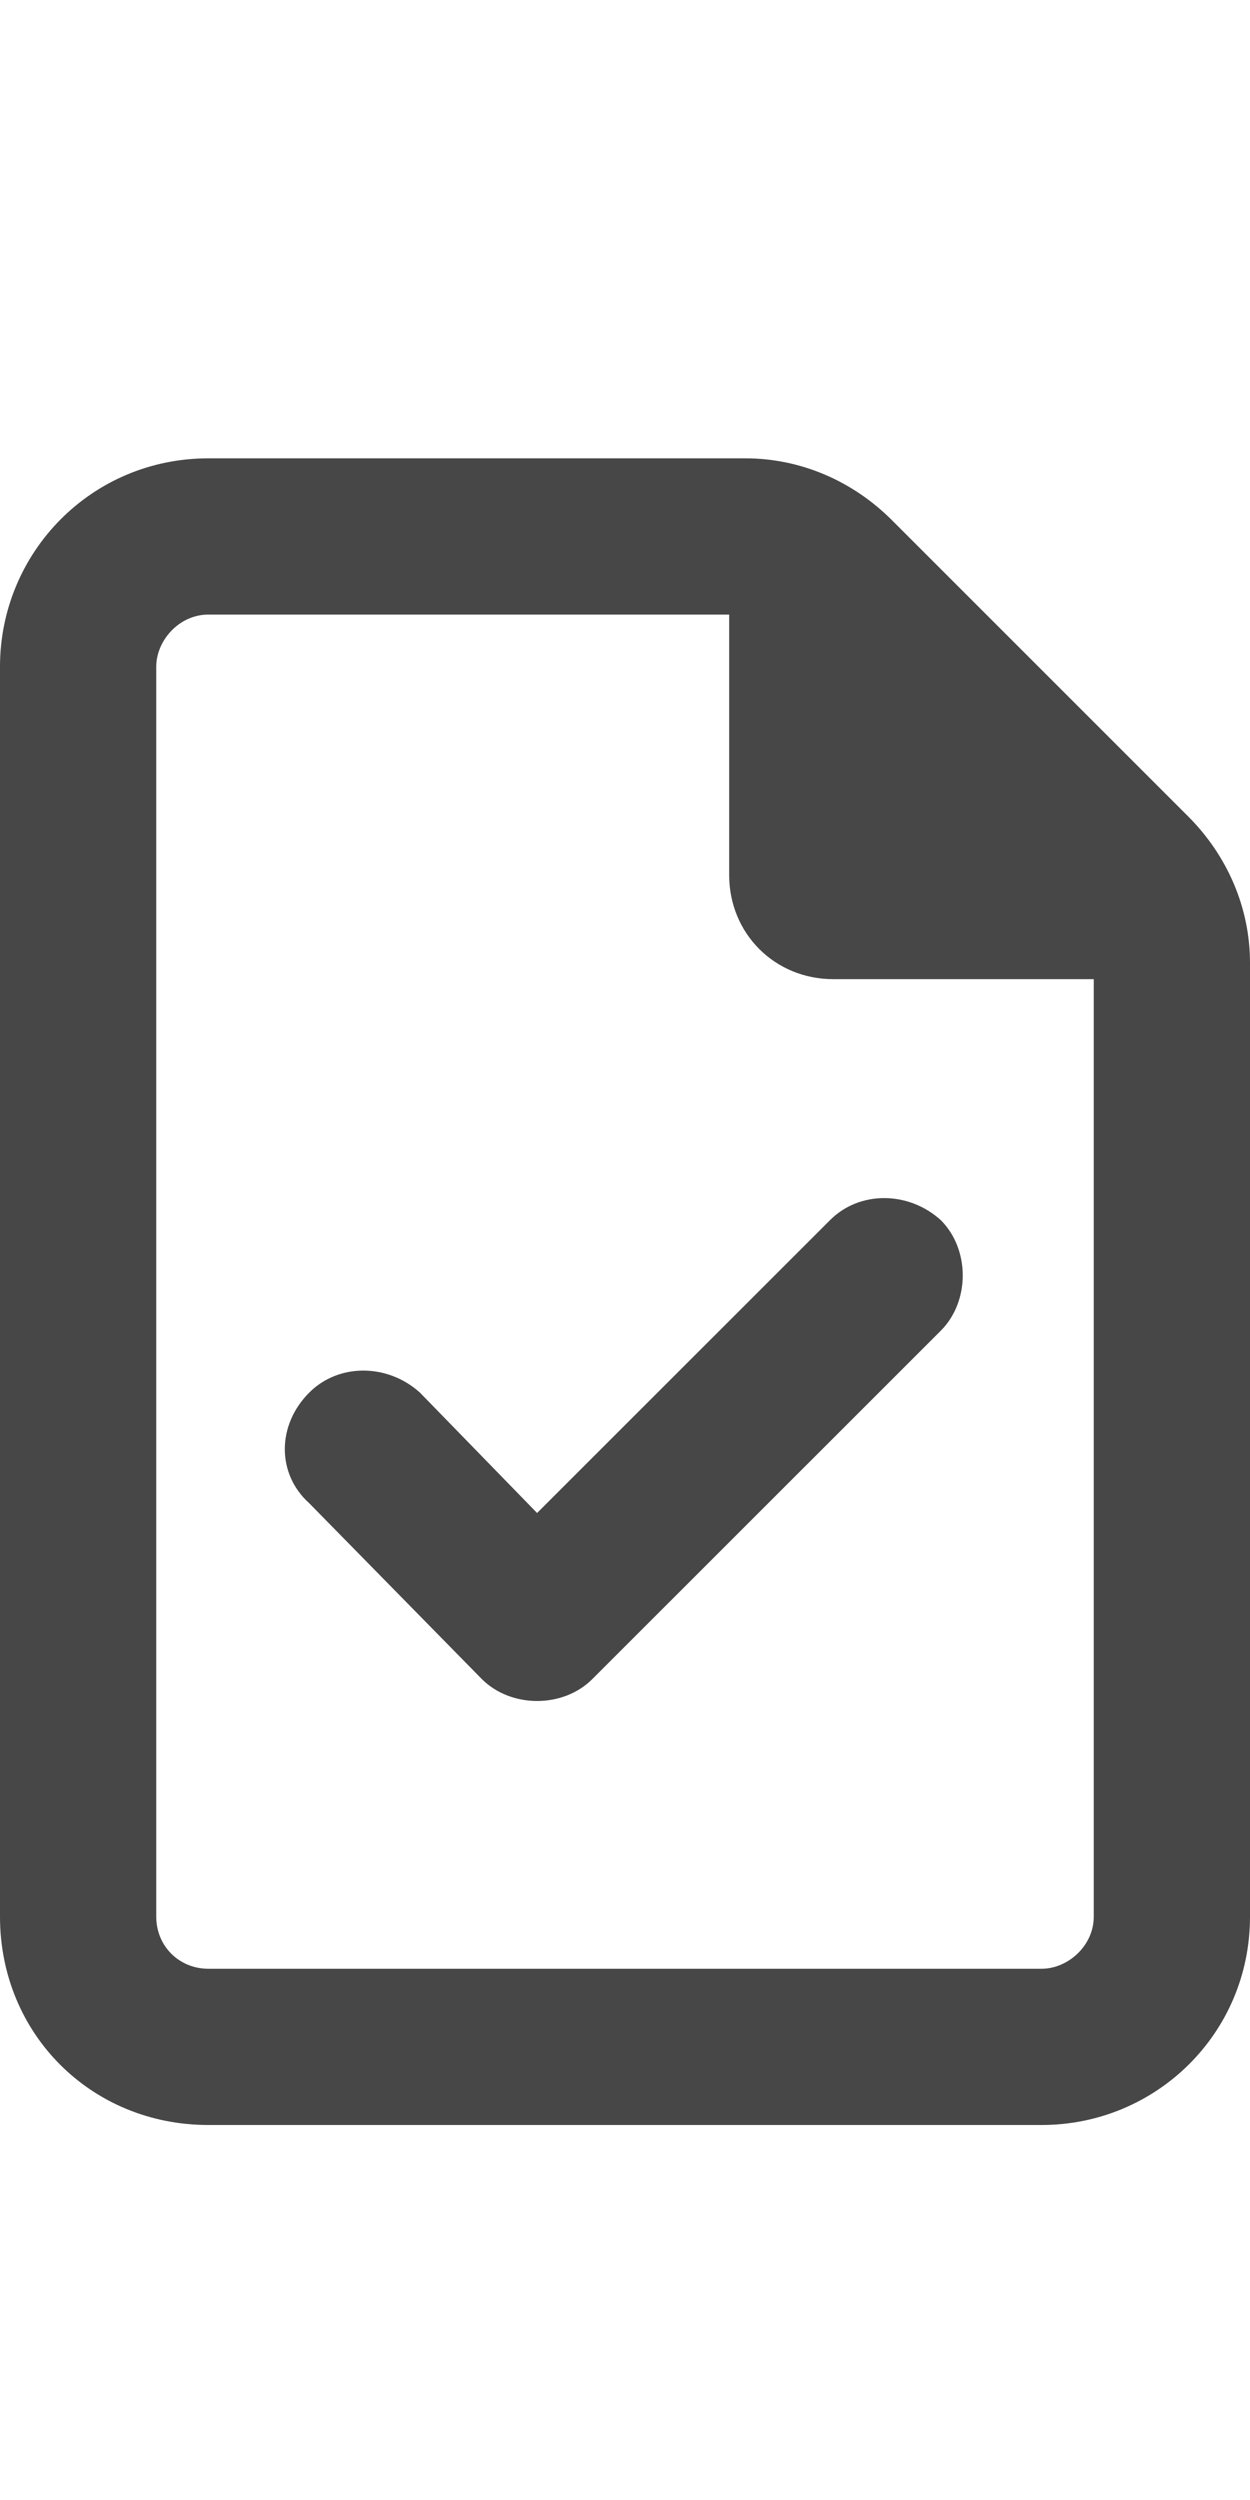<svg width="15" height="30" viewBox="0 0 15 30" fill="none" xmlns="http://www.w3.org/2000/svg">
<g id="label-paired / lg / file-check-lg / bold" clip-path="url(#clip0_2556_16923)">
<path id="icon" d="M2.5 23.625H12.5C12.812 23.625 13.125 23.352 13.125 23V11.75H10C9.297 11.75 8.75 11.203 8.75 10.5V7.375H2.5C2.148 7.375 1.875 7.688 1.875 8V23C1.875 23.352 2.148 23.625 2.5 23.625ZM2.5 5.5H8.945C9.609 5.5 10.234 5.773 10.703 6.242L14.258 9.797C14.727 10.266 15 10.891 15 11.555V23C15 24.406 13.867 25.5 12.5 25.5H2.5C1.094 25.5 0 24.406 0 23V8C0 6.633 1.094 5.5 2.5 5.5ZM11.289 15.969L7.109 20.148C6.758 20.5 6.133 20.5 5.781 20.148L3.711 18.039C3.32 17.688 3.32 17.102 3.711 16.711C4.062 16.359 4.648 16.359 5.039 16.711L6.445 18.156L9.961 14.641C10.312 14.289 10.898 14.289 11.289 14.641C11.641 14.992 11.641 15.617 11.289 15.969Z" fill="black" fill-opacity="0.72"/>
</g>
<defs>
<clipPath id="clip0_2556_16923">
<rect width="15" height="30" fill="white"/>
</clipPath>
</defs>
</svg>
